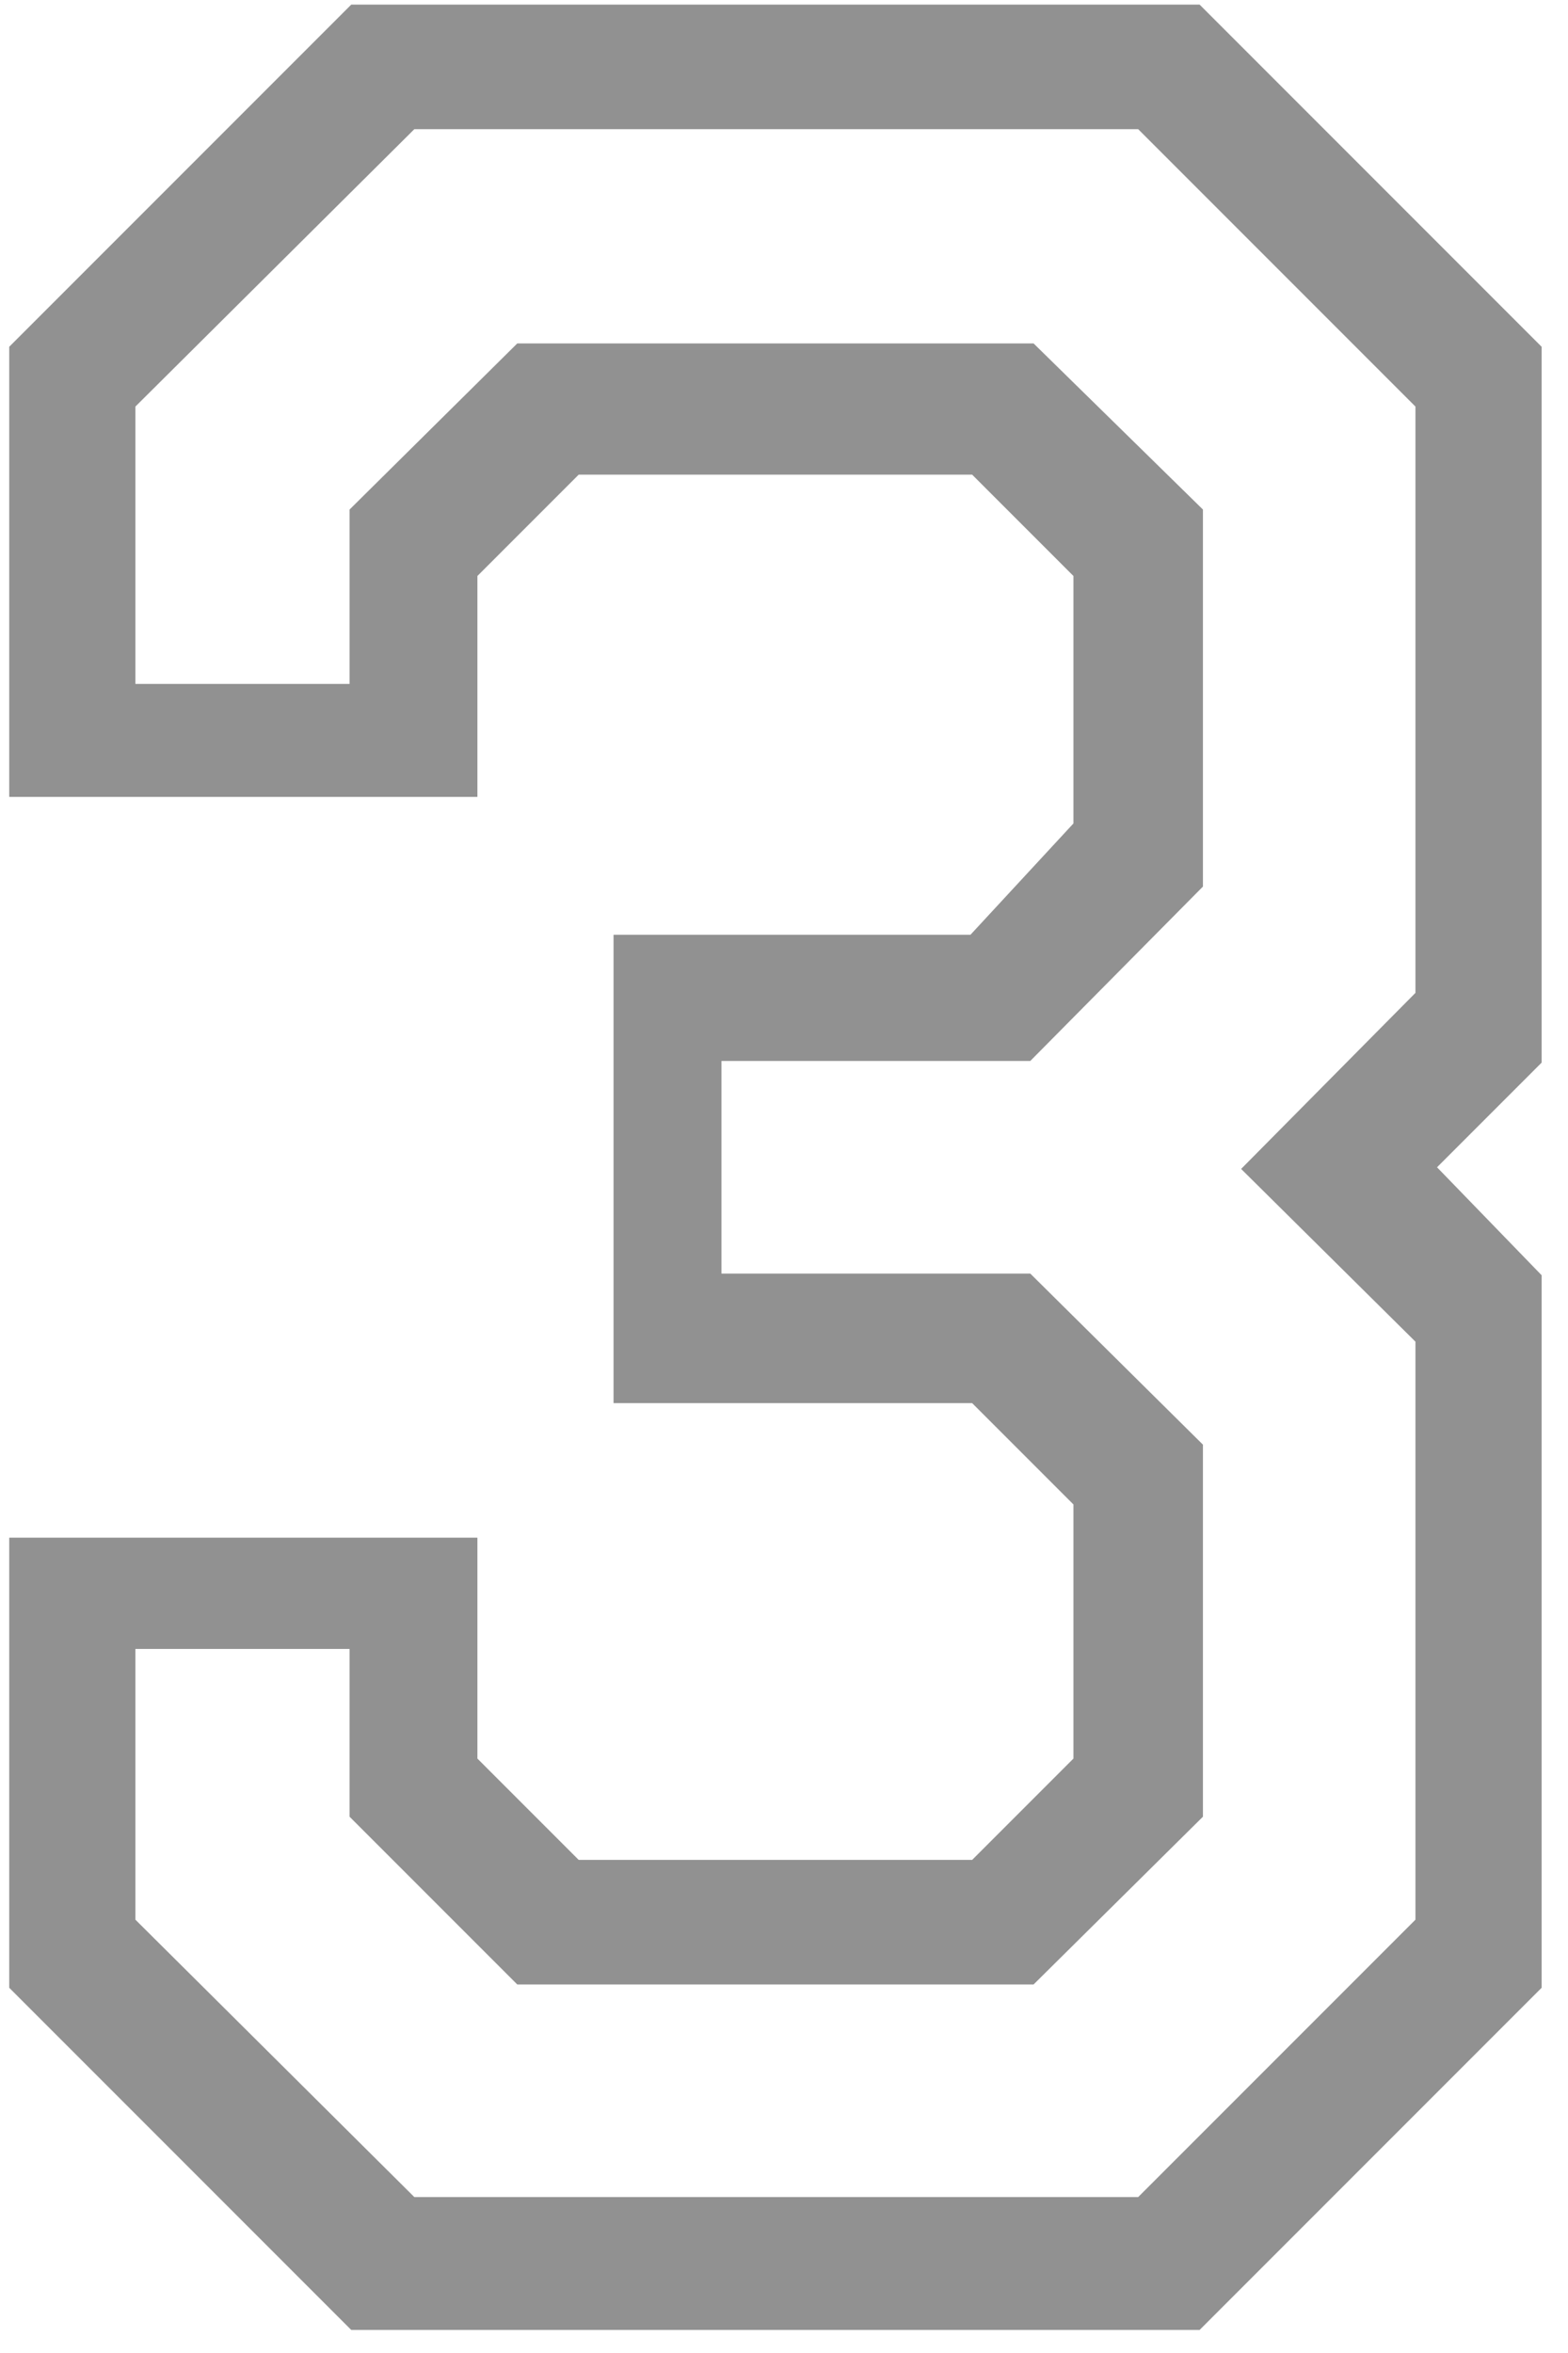 <svg width="34" height="51" viewBox="0 0 34 51" fill="none" xmlns="http://www.w3.org/2000/svg">
<path d="M7.616 50.5L0.2 43.084V33.328H10.352V38.116L12.548 40.312H21.08L23.276 38.116V32.608L21.08 30.412H13.304V20.26H21.044L23.276 17.848V12.484L21.08 10.288H12.548L10.352 12.484V17.272H0.2V7.516L7.616 0.1H26.012L33.428 7.516V23.032L31.16 25.3L33.428 27.64V43.084L26.012 50.5H7.616ZM8.984 47.62H24.68L30.692 41.608V29.08L26.912 25.336L30.692 21.52V8.812L24.68 2.8H8.984L2.936 8.812V14.824H7.58V11.044L11.216 7.444H22.412L26.084 11.044V19.216L22.34 22.996H15.644V27.604H22.34L26.084 31.312V39.376L22.412 43.012H11.216L7.58 39.376V35.74H2.936V41.608L8.984 47.62Z" fill="#919191"/>
</svg>
